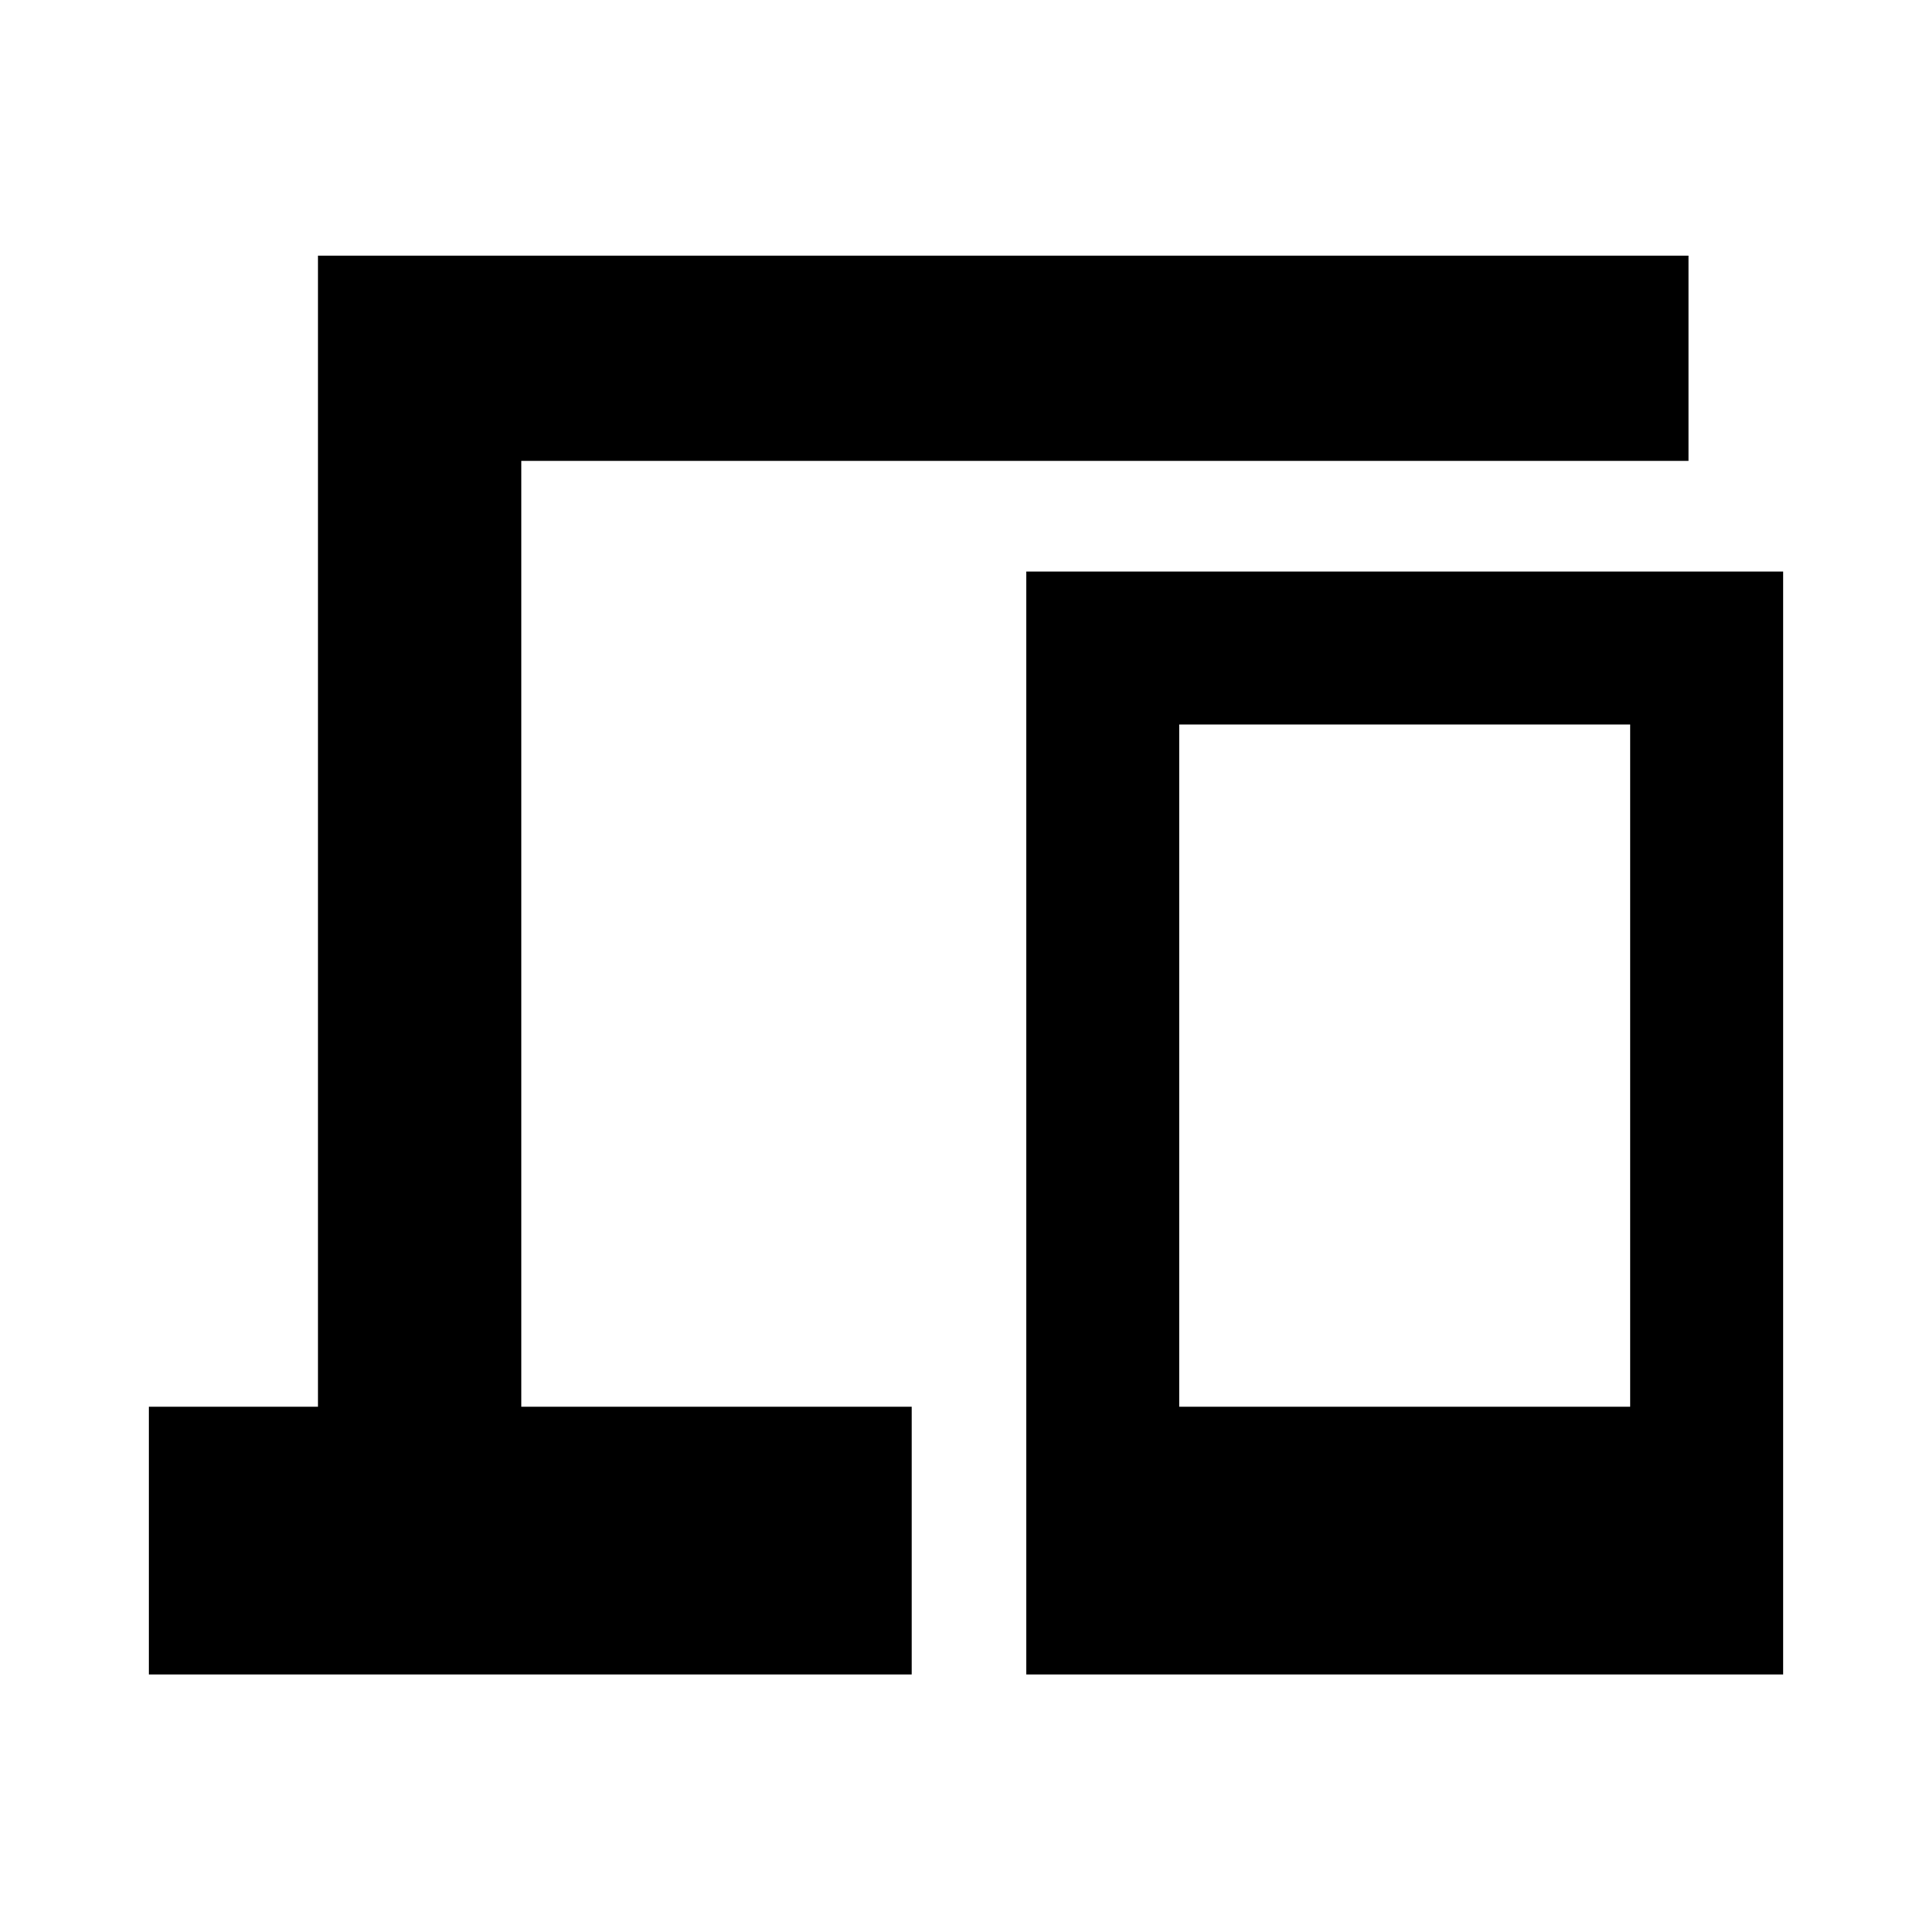 <svg xmlns="http://www.w3.org/2000/svg" height="40" width="40"><path d="M3.083 34.667V29.125H6.583V5.292H34.958V9.542H10.792V29.125H18.875V34.667ZM21.25 34.667V11.833H36.917V34.667ZM24.417 29.125H33.75V15H24.417Z"/></svg>
